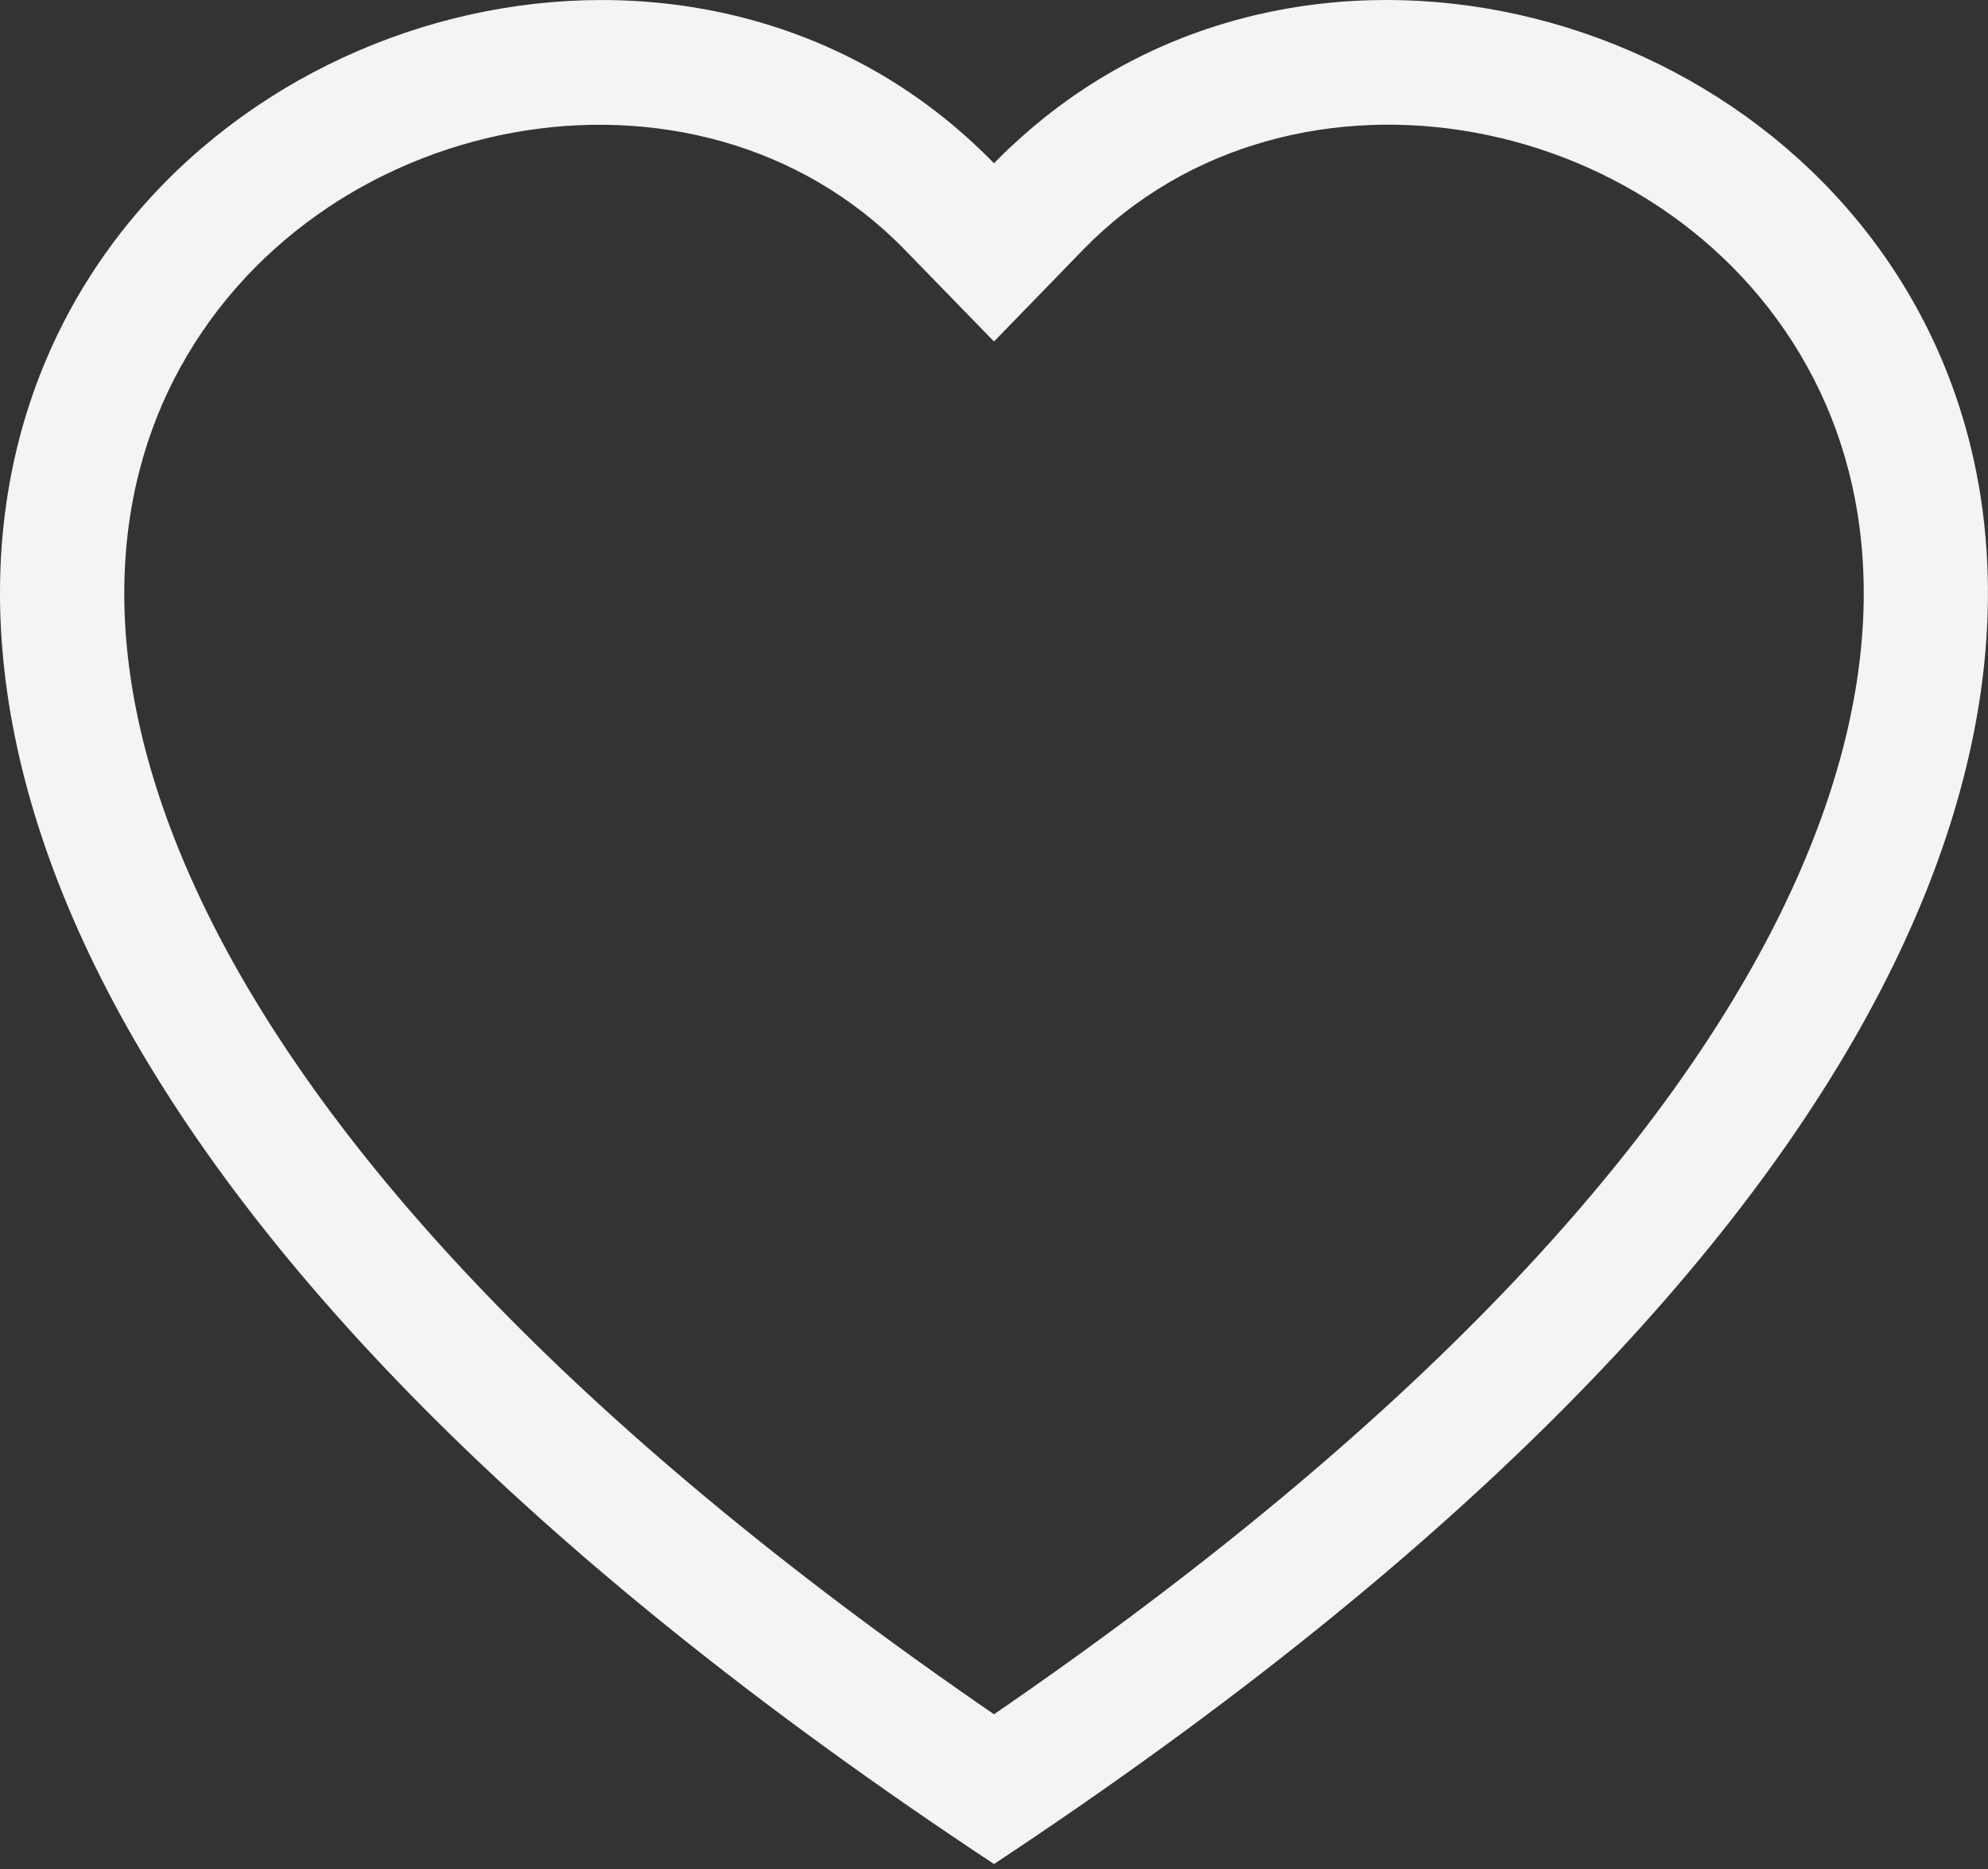 <svg width="50" height="47" viewBox="0 0 50 47" fill="none" xmlns="http://www.w3.org/2000/svg">
<rect x="0" y="0" width="50" height="47" fill="#333333" stroke="none"/>
<path fill-rule="evenodd" clip-rule="evenodd" d="M25 8.588L22.759 6.284C17.5 0.878 7.856 2.744 4.375 9.541C2.74 12.738 2.372 17.353 5.356 23.244C8.231 28.916 14.212 35.709 25 43.109C35.787 35.709 41.765 28.916 44.643 23.244C47.628 17.35 47.262 12.738 45.625 9.541C42.143 2.744 32.5 0.875 27.24 6.281L25 8.588ZM25 46.875C-22.916 15.213 10.246 -9.5 24.45 3.572C24.637 3.744 24.822 3.922 25 4.106C25.176 3.922 25.36 3.745 25.55 3.575C39.75 -9.506 72.915 15.21 25 46.875Z" fill="#F4F4F4"/>
</svg>
